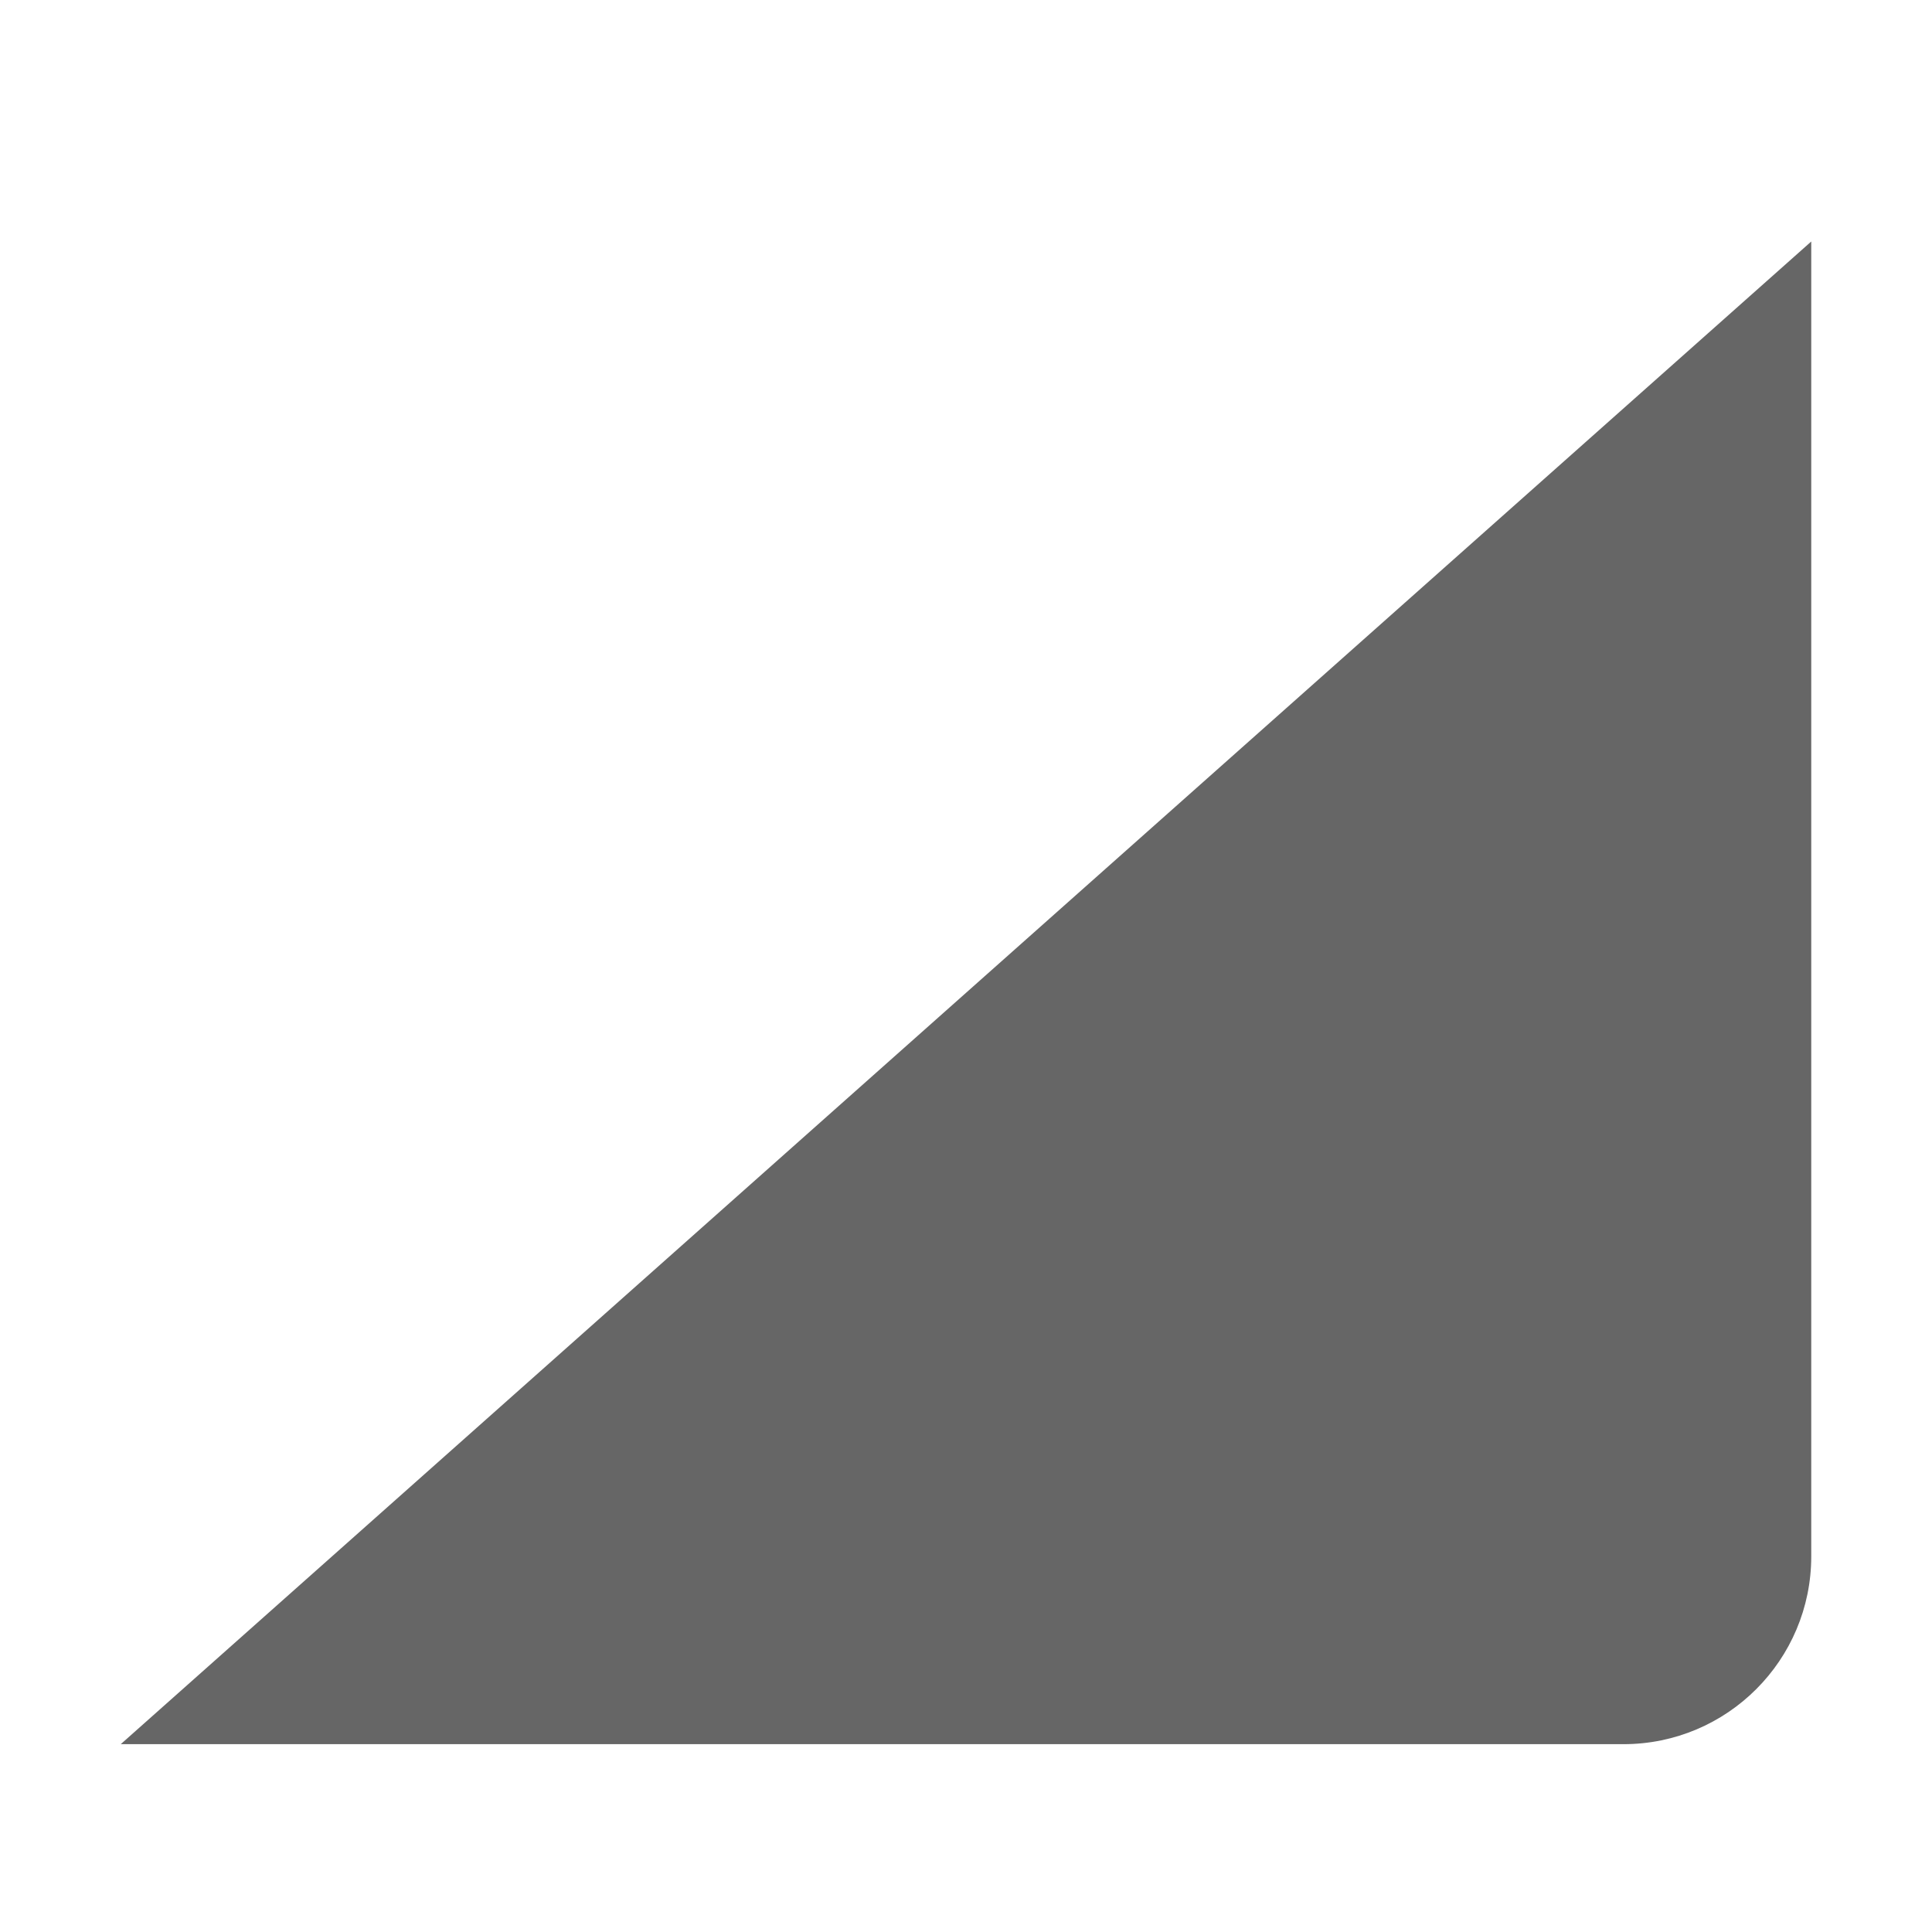 <!--?xml version="1.0" encoding="UTF-8"?-->
<svg width="32px" height="32px" viewBox="0 0 32 32" version="1.1" xmlns="http://www.w3.org/2000/svg" xmlns:xlink="http://www.w3.org/1999/xlink">
    <title>1085.单选项</title>
    <g id="1085.单选项" stroke="none" stroke-width="1" fill="none" fill-rule="evenodd">
        <g id="编组" transform="translate(2, 4)" fill="#000000" fill-rule="nonzero">
            <path d="M28,1.1513424e-15 L28,21.778 C28,23.496 26.607,24.889 24.889,24.889 L0,24.889 L28,1.1513424e-15 Z" id="路径" fill="#666666"></path>
        </g>
    </g>
</svg>